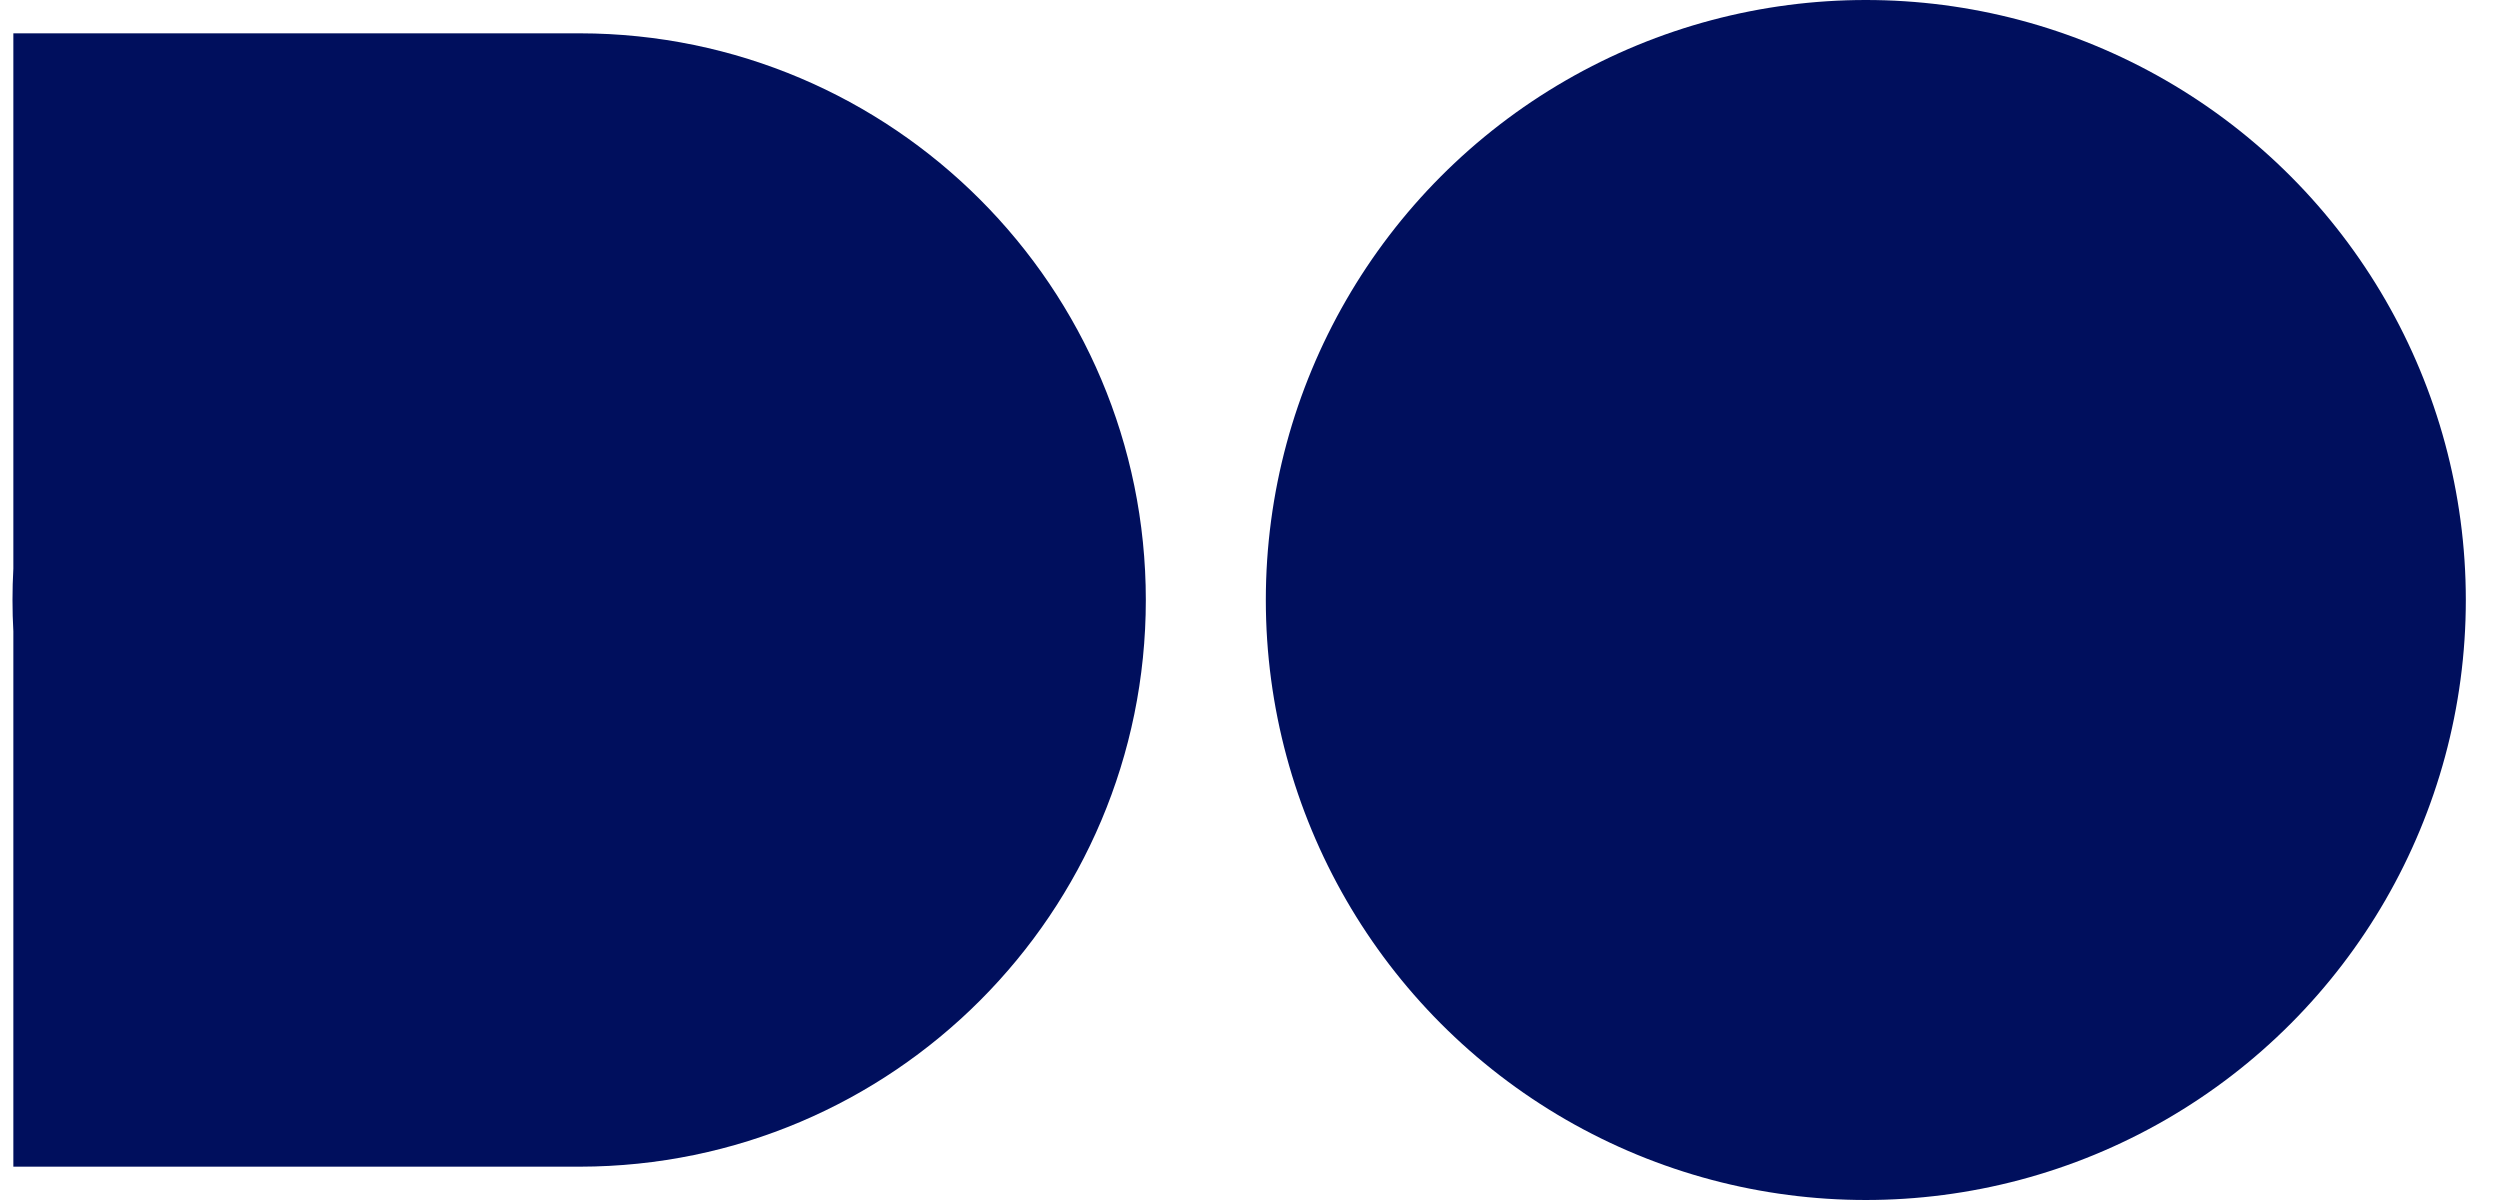 <svg width="100" height="48" viewBox="0 0 100 48" fill="none" xmlns="http://www.w3.org/2000/svg">
<circle cx="74.633" cy="24" r="24" fill="#000F5D"/>
<path fill-rule="evenodd" clip-rule="evenodd" d="M23.201 46.667C35.703 46.648 45.833 36.507 45.833 24C45.833 11.493 35.703 1.352 23.201 1.333V1.333H23.167H0.534V22.747C0.511 23.162 0.5 23.579 0.5 24C0.5 24.42 0.511 24.838 0.534 25.253V46.667H23.167C23.178 46.667 23.189 46.667 23.201 46.667Z" fill="#000F5D"/>
</svg>
